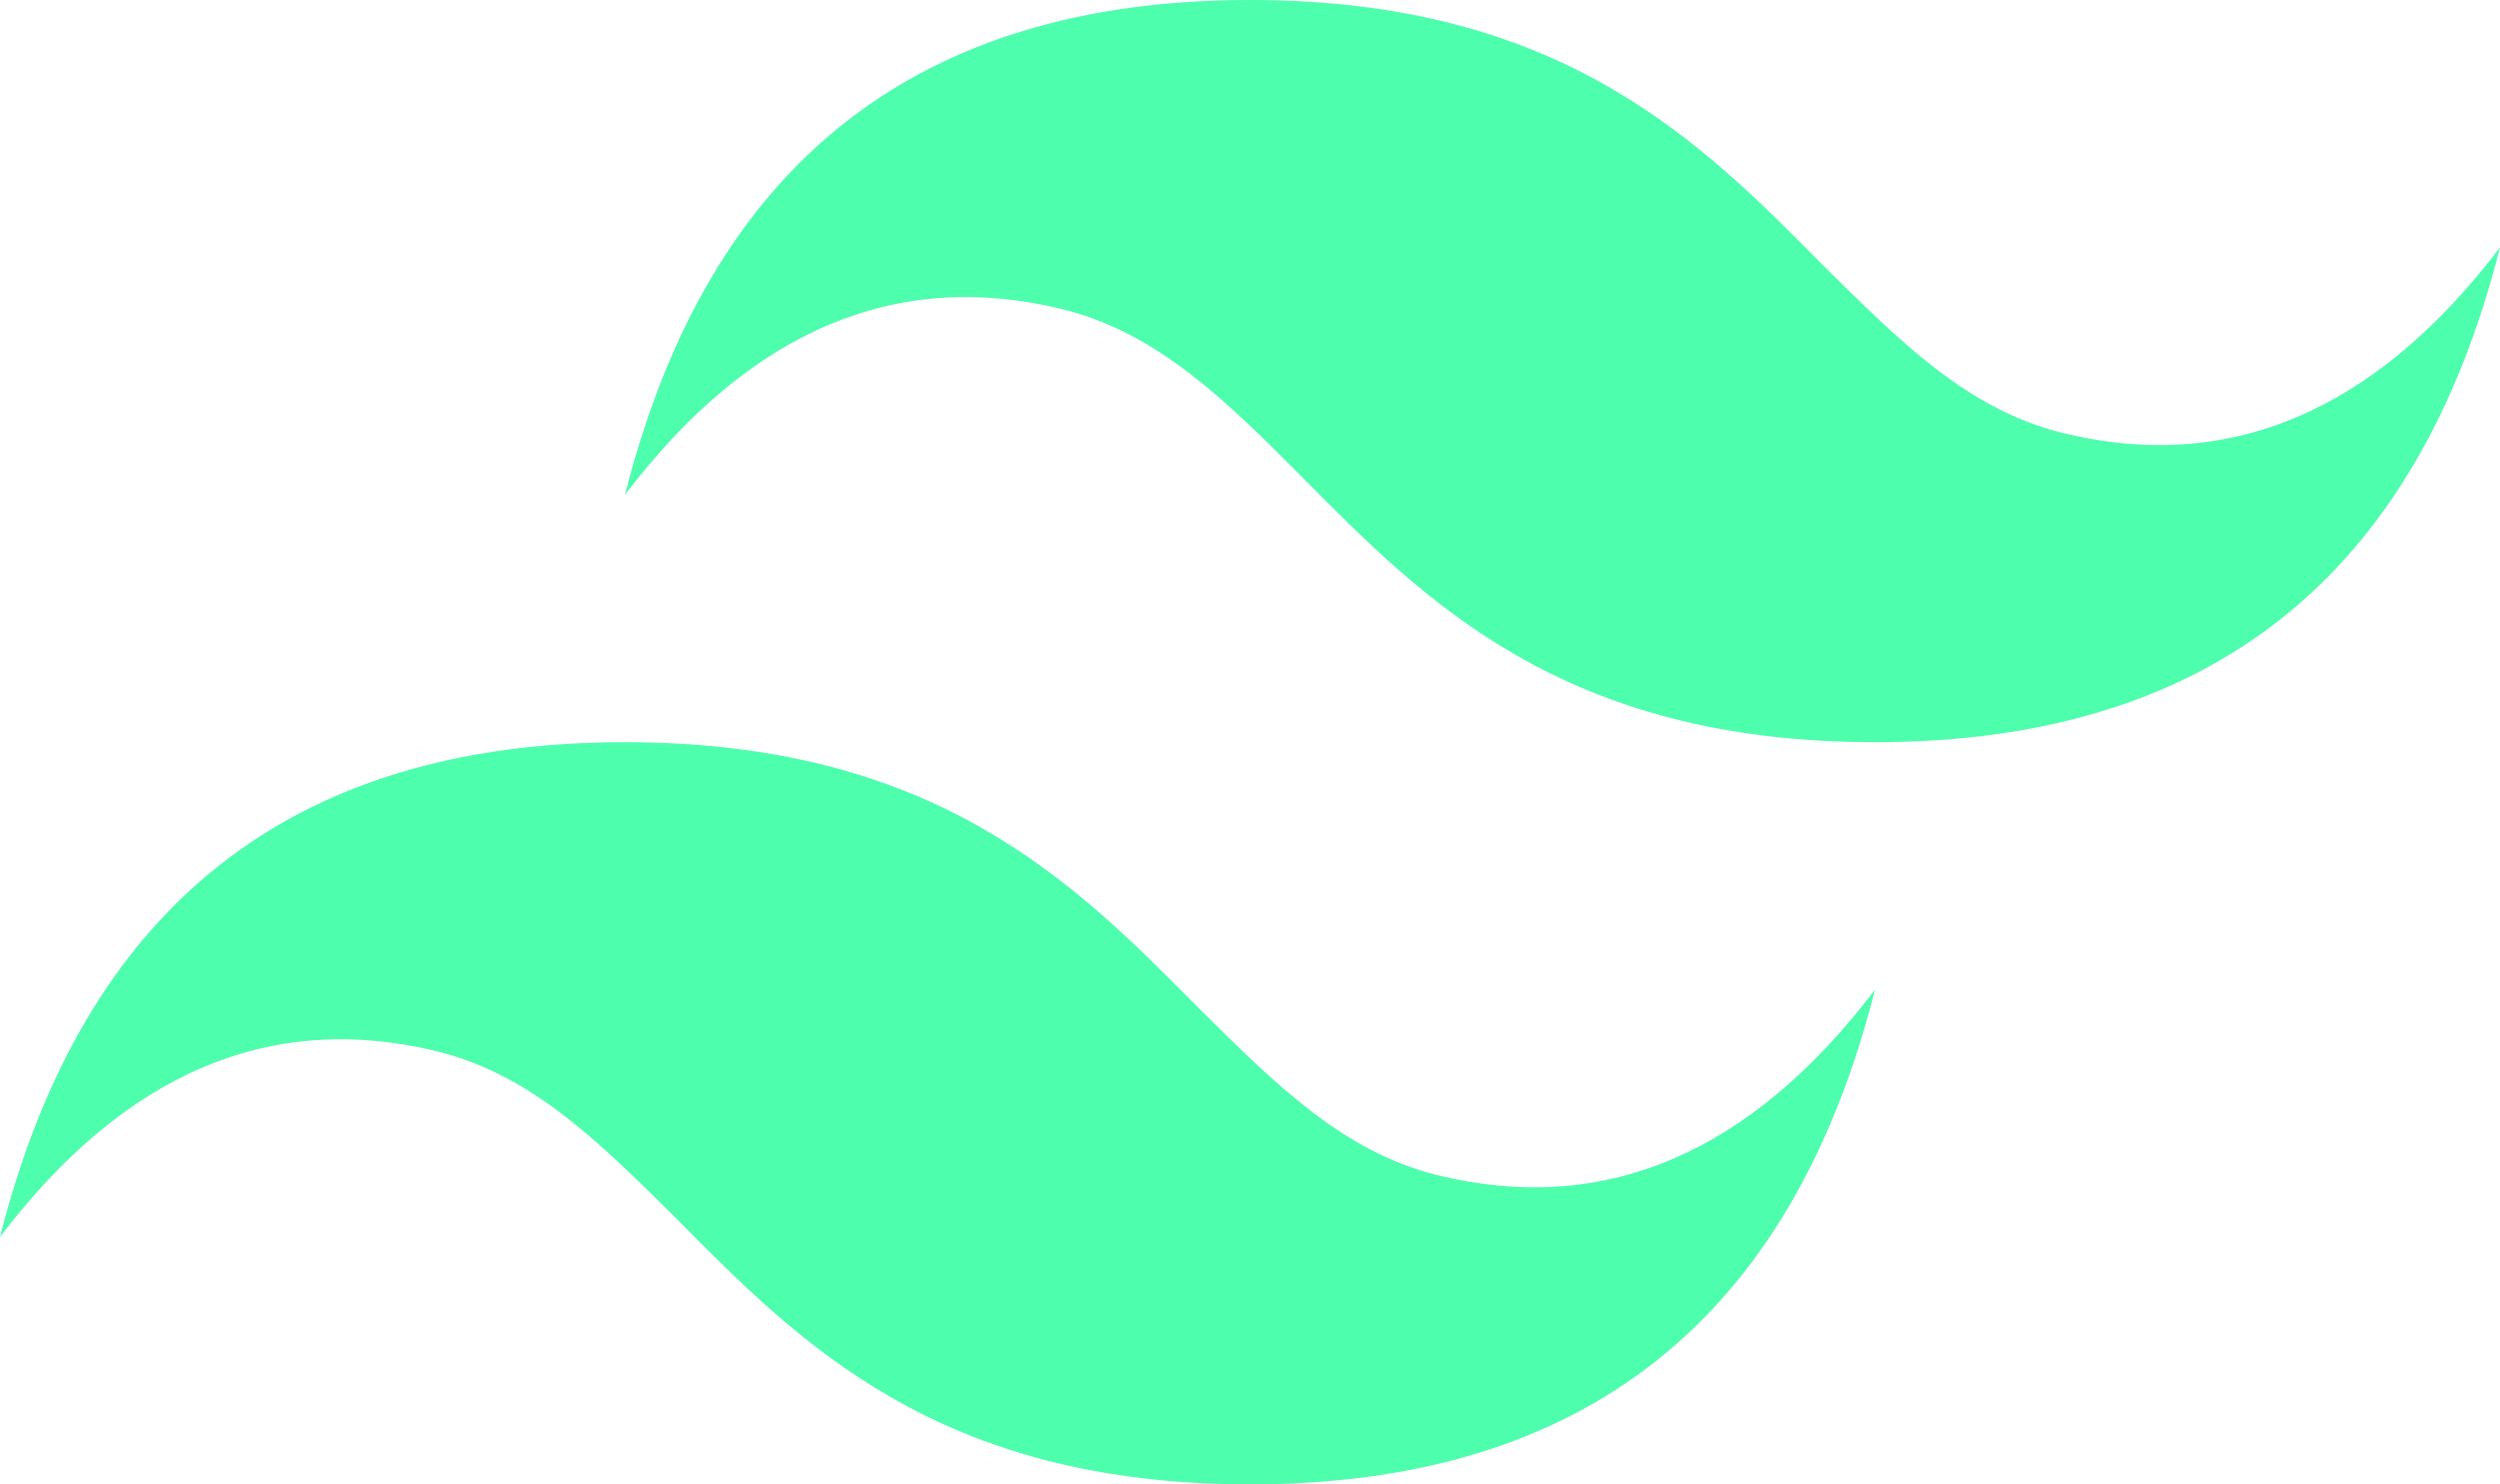 <svg width="32" height="19" viewBox="0 0 32 19" fill="none" xmlns="http://www.w3.org/2000/svg">
<path d="M16 0C11.728 0 9.072 2.106 8 6.333C9.6 4.228 11.472 3.436 13.6 3.958C14.816 4.259 15.696 5.13 16.656 6.096C18.224 7.679 20 9.5 24 9.5C28.272 9.5 30.928 7.394 32 3.167C30.4 5.272 28.528 6.064 26.4 5.542C25.184 5.241 24.32 4.37 23.344 3.404C21.776 1.821 20 0 16 0ZM8 9.5C3.728 9.5 1.072 11.606 0 15.833C1.6 13.727 3.472 12.936 5.6 13.458C6.816 13.759 7.68 14.63 8.656 15.596C10.224 17.179 12 19 16 19C20.272 19 22.928 16.894 24 12.667C22.4 14.773 20.528 15.564 18.4 15.042C17.184 14.741 16.32 13.87 15.344 12.904C13.776 11.321 12 9.5 8 9.5Z" fill="#4DFEAD"/>
</svg>
